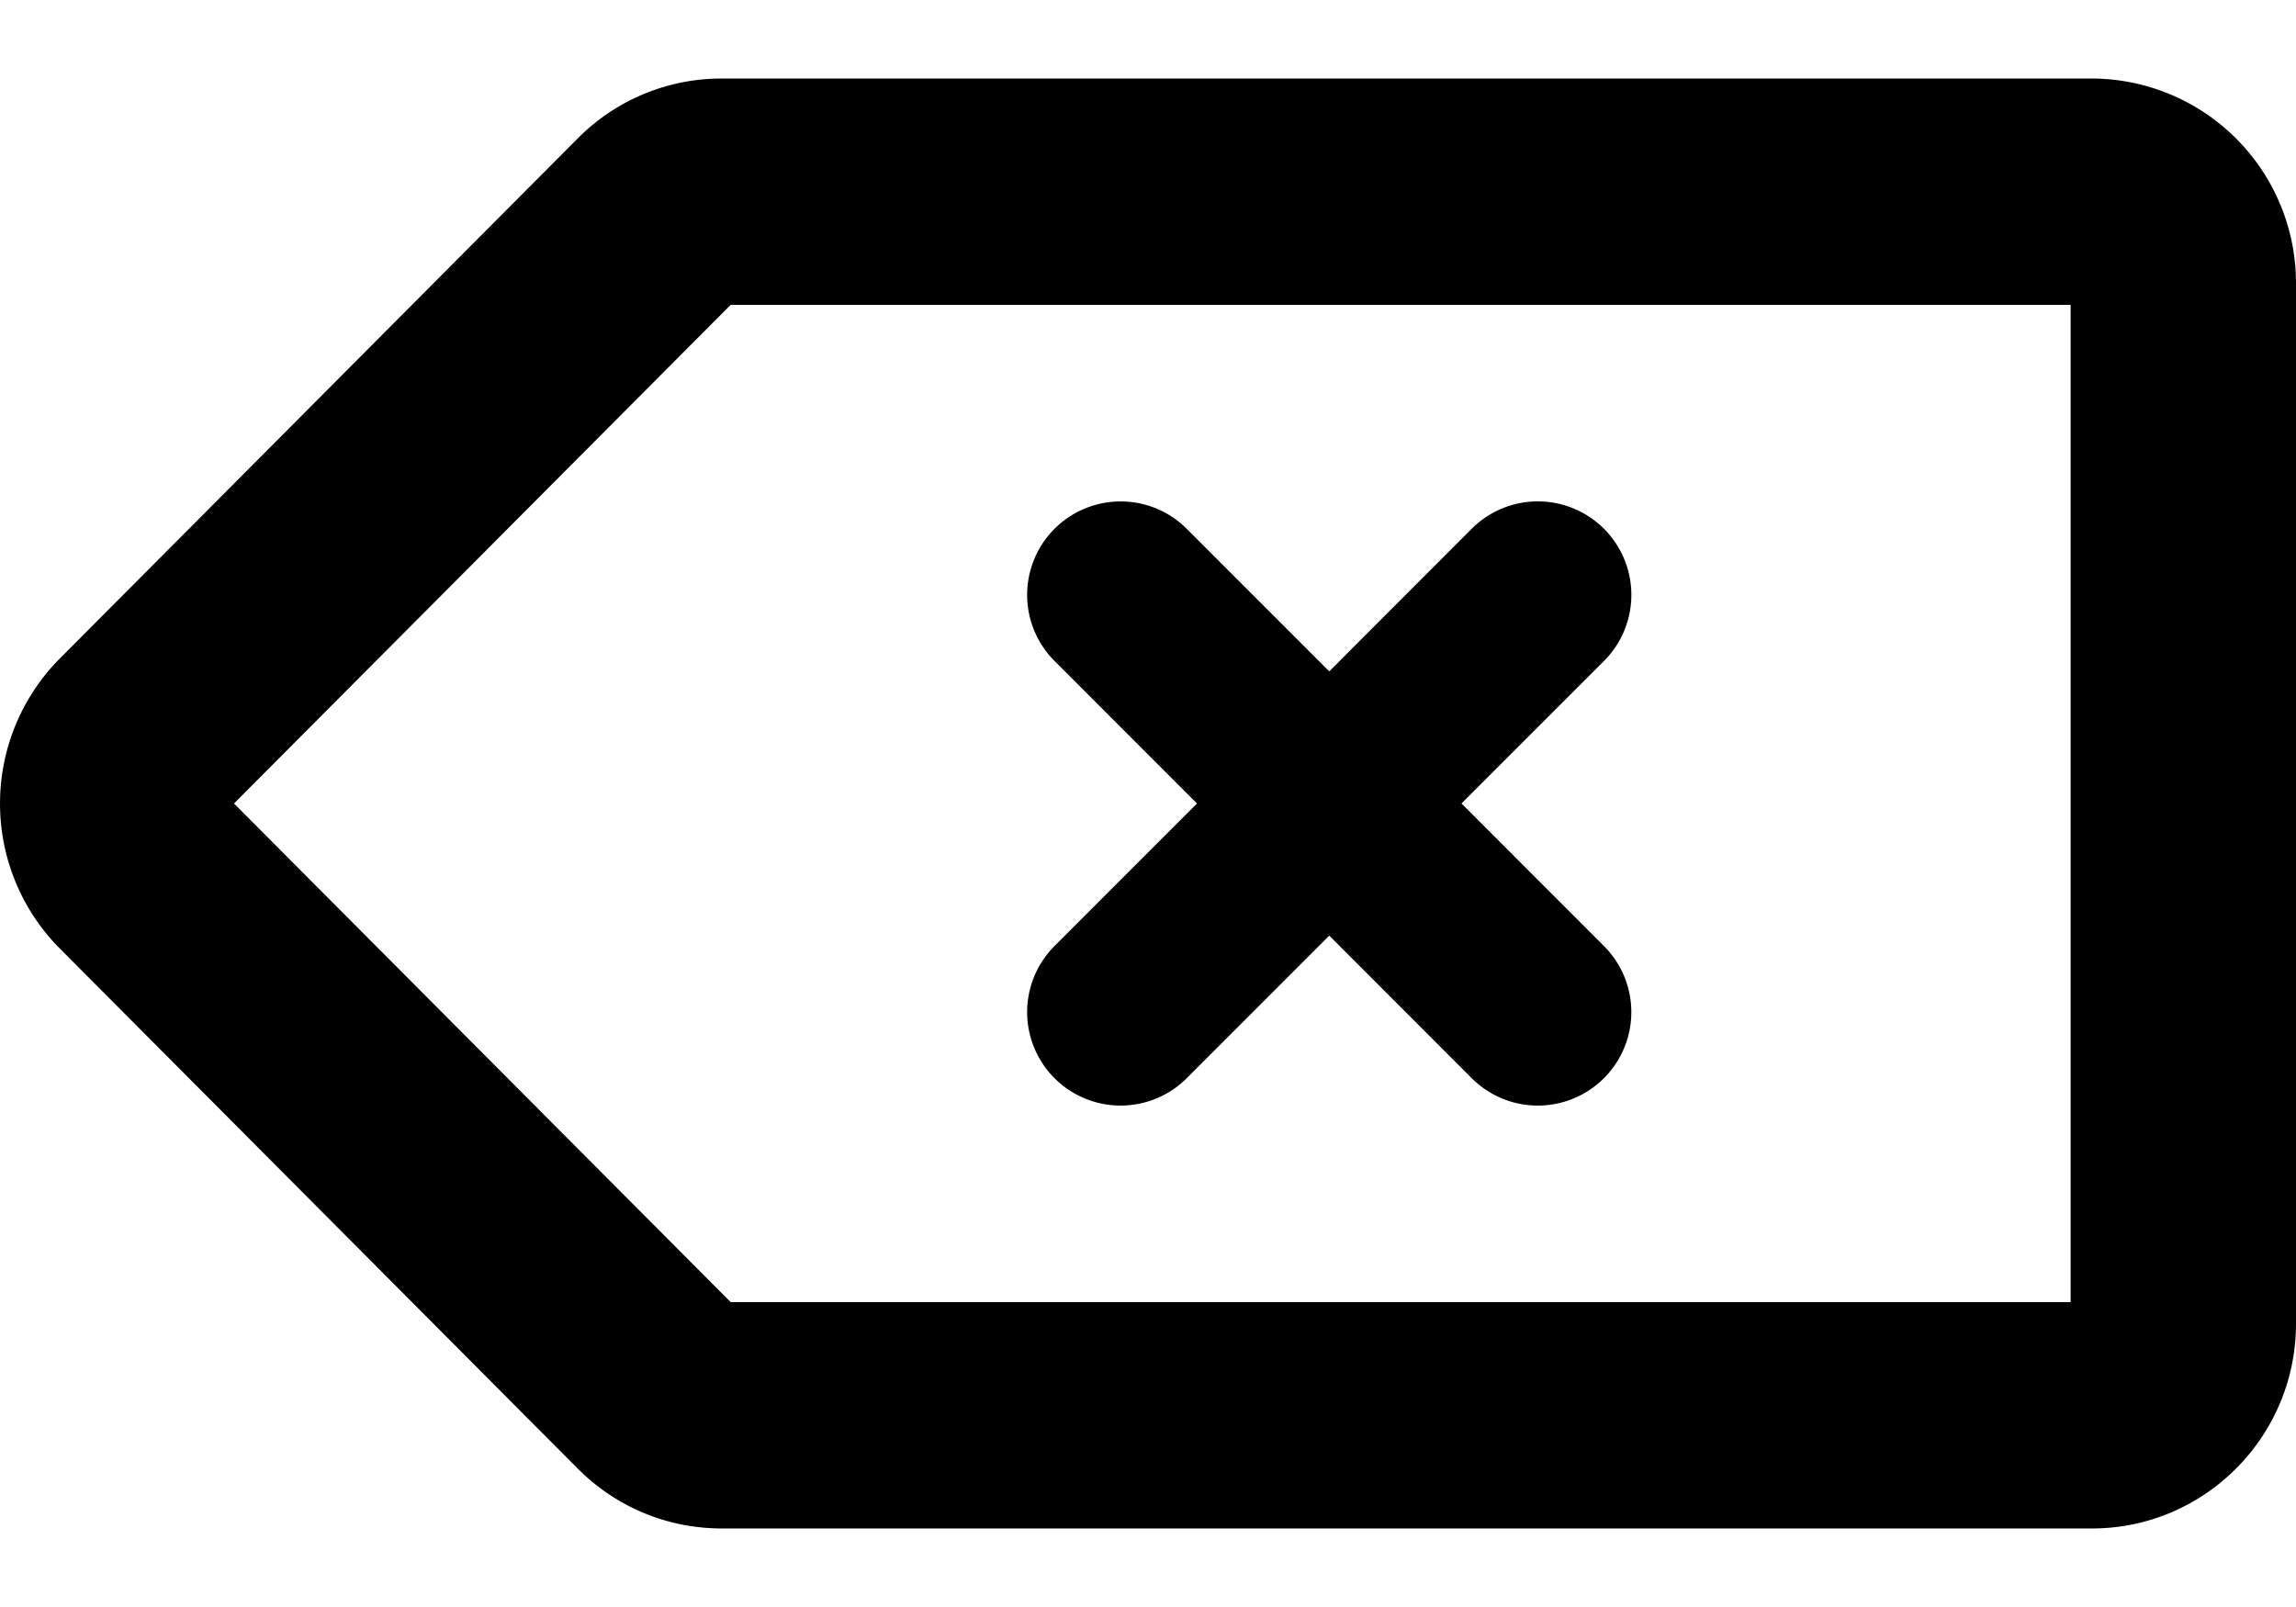 <svg xmlns="http://www.w3.org/2000/svg" width="20" height="14" viewBox="0 0 38 24">
    <g fill="#000" fill-rule="evenodd">
        <path d="M24.188 12l2.359-2.359a1.547 1.547 0 1 0-2.19-2.188L22 9.813l-2.359-2.36a1.547 1.547 0 1 0-2.188 2.188L19.811 12l-2.358 2.359a1.547 1.547 0 1 0 2.188 2.188L22 14.187l2.358 2.36c.303.302.698.453 1.094.453a1.547 1.547 0 0 0 1.094-2.641l-2.358-2.36z"/>
        <path d="M12.092 20.254H34.27V3.746H12.093L3.873 12l8.22 8.253zM34.624 24H11.947c-.9 0-1.748-.352-2.386-.992l-8.574-8.61a3.406 3.406 0 0 1 0-4.795L9.559.994A3.347 3.347 0 0 1 11.947 0h22.677A3.387 3.387 0 0 1 38 3.39v17.22c0 1.87-1.514 3.39-3.376 3.39z"/>
    </g>
</svg>
